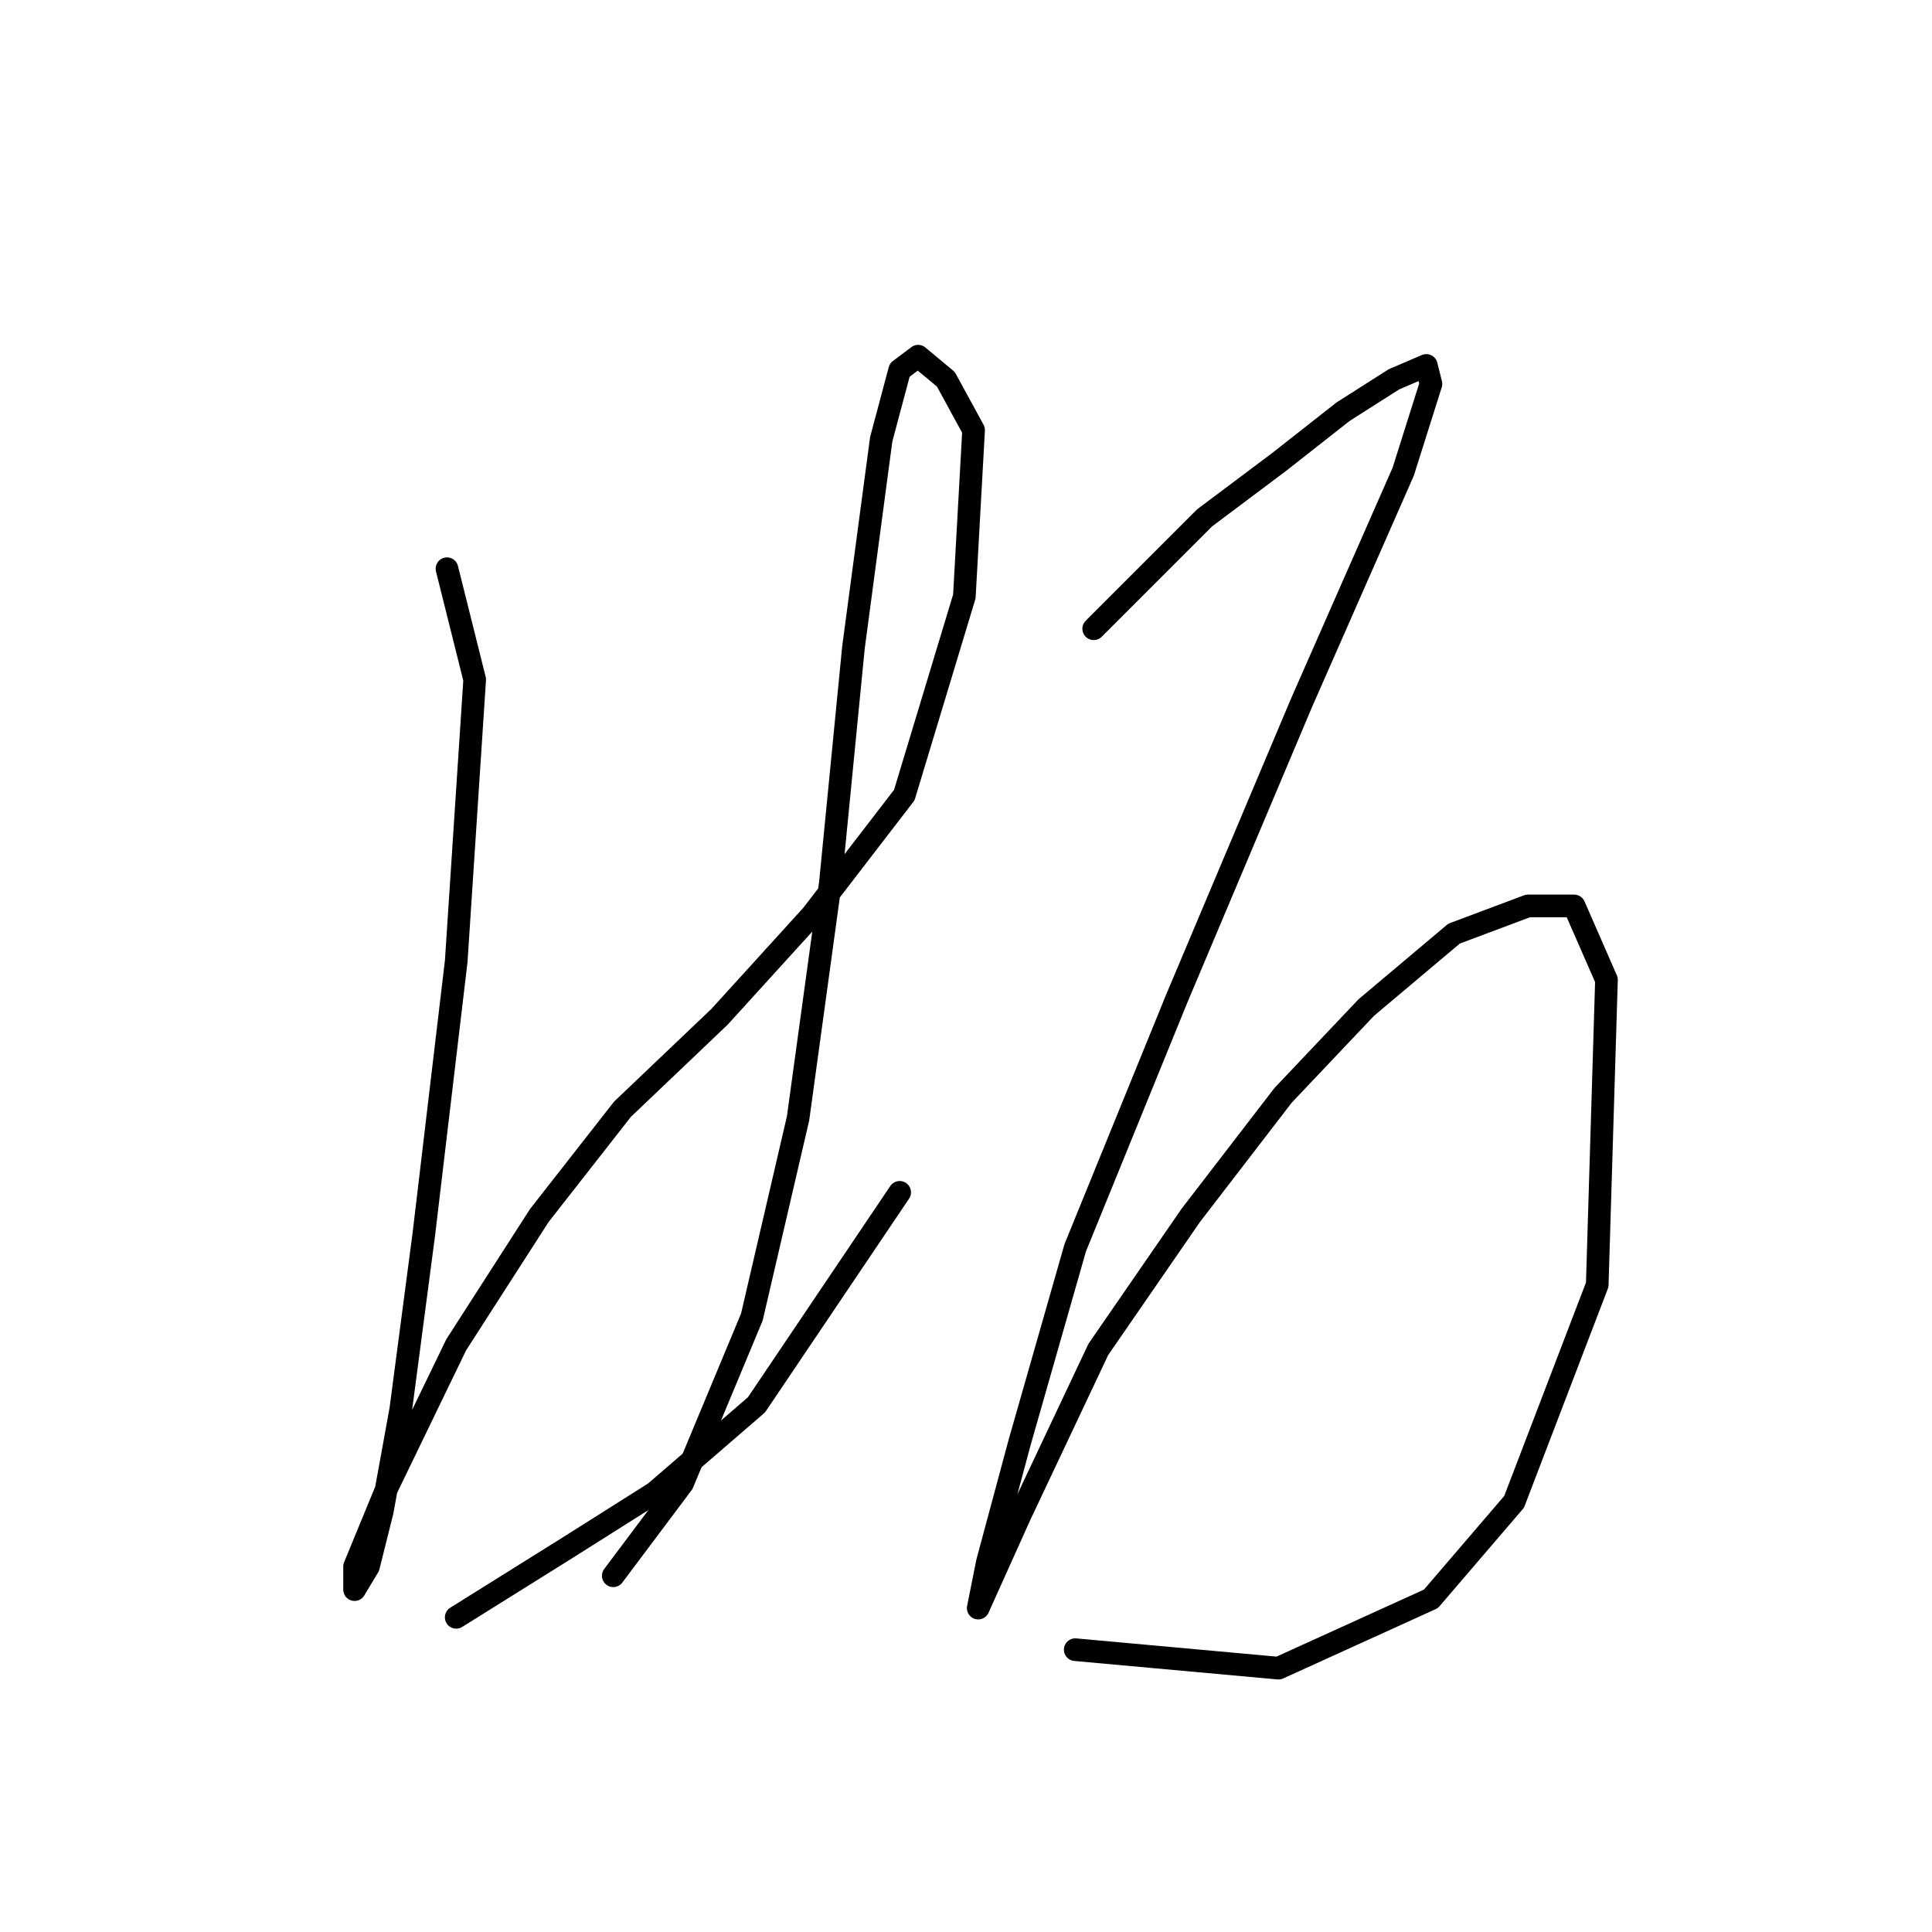 <?xml version="1.0" standalone="no"?>
    <svg width="256" height="256" xmlns="http://www.w3.org/2000/svg" version="1.1">
    <polyline stroke="black" stroke-width="3" stroke-linecap="round" fill="transparent" stroke-linejoin="round" points="59.226 75.356 62.898 90.046 60.45 127.385 56.165 163.5 53.104 186.76 50.656 200.227 48.82 207.572 46.983 210.633 46.983 207.572 51.268 197.166 60.45 178.191 71.468 161.052 82.486 146.973 95.34 134.731 107.582 121.264 119.825 105.349 127.782 79.028 129.006 56.992 125.334 50.259 121.661 47.198 119.213 49.035 116.764 58.216 113.091 85.762 110.031 116.979 105.746 148.197 99.625 174.518 90.443 196.554 81.262 208.796 81.262 208.796 " />
        <polyline stroke="black" stroke-width="3" stroke-linecap="round" fill="transparent" stroke-linejoin="round" points="60.45 214.305 75.14 205.124 86.771 197.778 100.237 186.148 119.213 157.991 119.213 157.991 " />
        <polyline stroke="black" stroke-width="3" stroke-linecap="round" fill="transparent" stroke-linejoin="round" points="144.921 83.313 159.612 68.622 169.406 61.277 177.975 54.544 184.709 50.259 188.994 48.423 189.606 50.871 185.933 62.501 172.466 93.107 155.939 132.282 142.473 165.336 135.128 191.045 130.843 206.96 129.619 213.081 129.619 213.081 135.128 200.839 145.534 178.803 157.776 161.052 170.018 145.137 181.036 133.506 192.666 123.713 202.46 120.04 208.581 120.04 212.866 129.834 211.642 170.233 200.624 199.003 189.606 211.857 169.406 221.039 142.473 218.59 142.473 218.59 " />
        </svg>